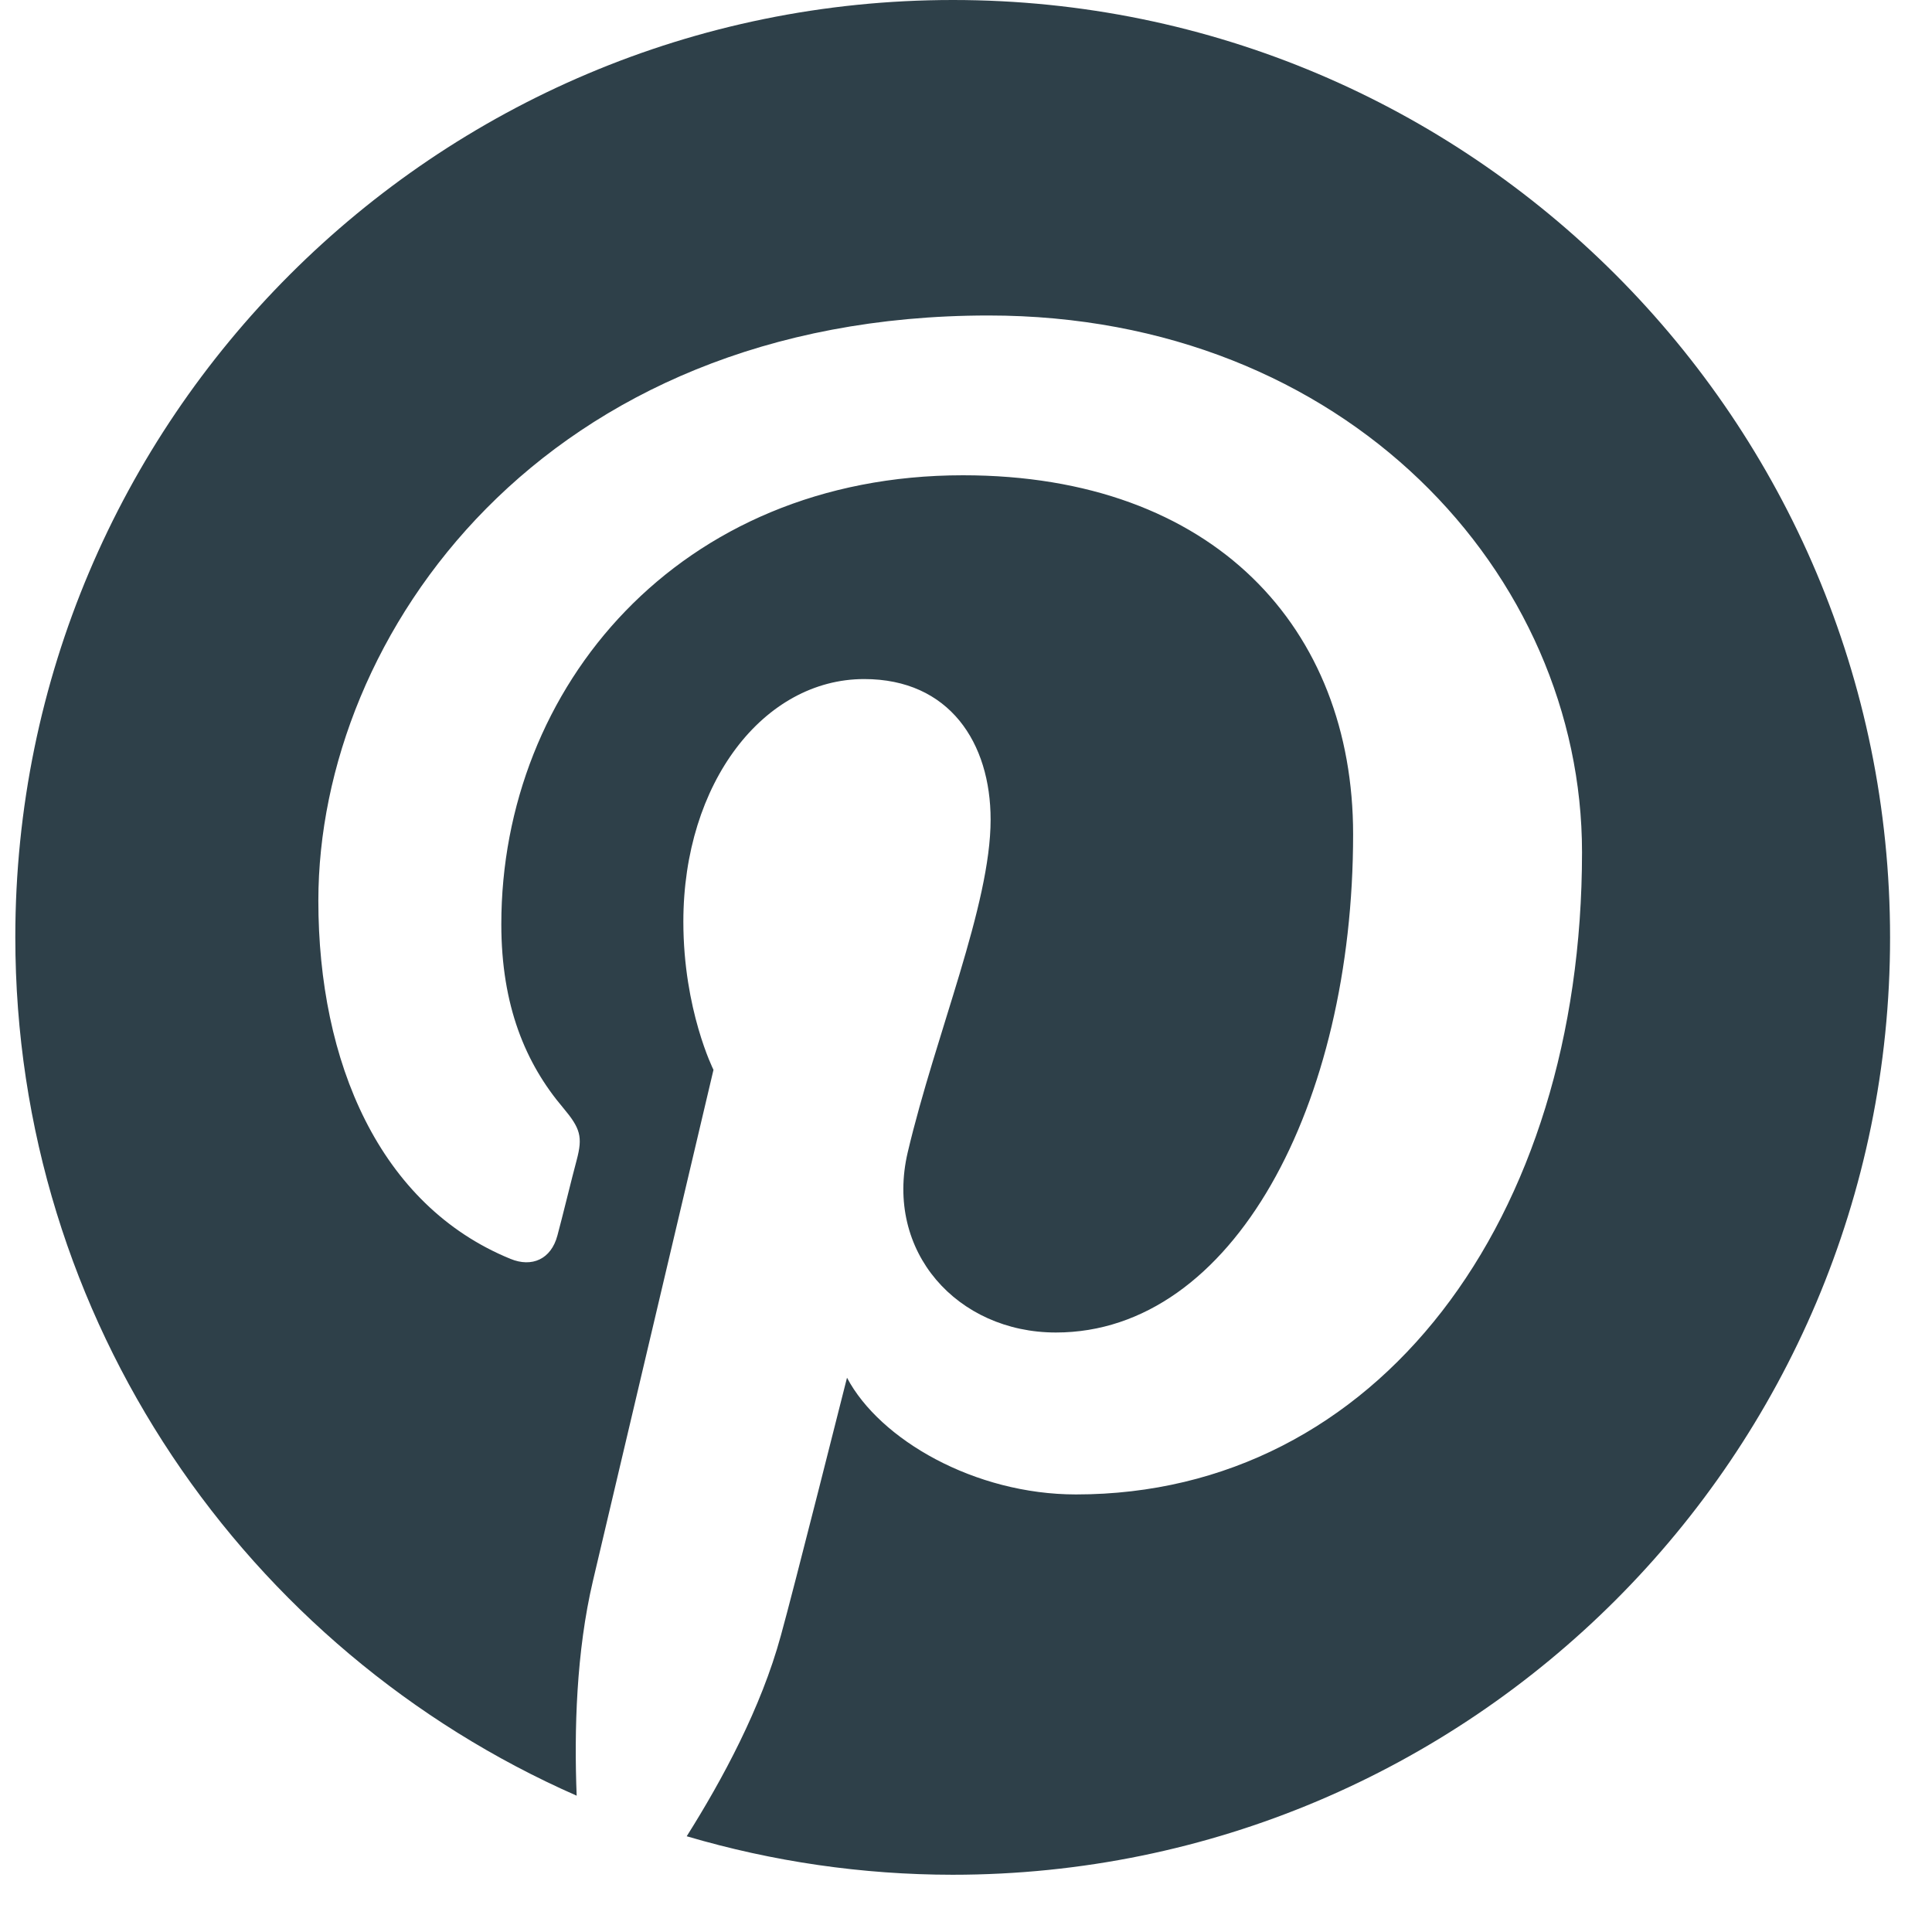 <svg width="27" height="27" viewBox="0 0 27 27" fill="none" xmlns="http://www.w3.org/2000/svg">
<path d="M13.317 0C6.081 0 0.214 5.864 0.214 13.097C0.214 18.459 3.443 23.066 8.059 25.095C8.023 24.183 8.053 23.084 8.287 22.09C8.538 21.026 9.971 14.951 9.971 14.951C9.971 14.951 9.55 14.114 9.55 12.881C9.55 10.94 10.673 9.49 12.077 9.49C13.271 9.49 13.844 10.384 13.844 11.454C13.844 12.653 13.078 14.442 12.686 16.102C12.358 17.494 13.382 18.622 14.756 18.622C17.236 18.622 18.91 15.436 18.91 11.659C18.91 8.788 16.973 6.642 13.458 6.642C9.486 6.642 7.006 9.606 7.006 12.916C7.006 14.056 7.345 14.863 7.871 15.483C8.111 15.769 8.146 15.886 8.059 16.213C7.994 16.453 7.854 17.032 7.79 17.266C7.702 17.599 7.433 17.716 7.134 17.593C5.303 16.845 4.449 14.845 4.449 12.588C4.449 8.87 7.591 4.409 13.815 4.409C18.816 4.409 22.109 8.028 22.109 11.91C22.109 17.05 19.249 20.885 15.037 20.885C13.621 20.885 12.294 20.119 11.837 19.254C11.837 19.254 11.077 22.271 10.913 22.856C10.638 23.867 10.094 24.873 9.597 25.662C10.803 26.018 12.054 26.199 13.312 26.2C20.547 26.2 26.414 20.336 26.414 13.103C26.414 5.87 20.553 0 13.317 0Z" fill="#2E4049"/>
</svg>
